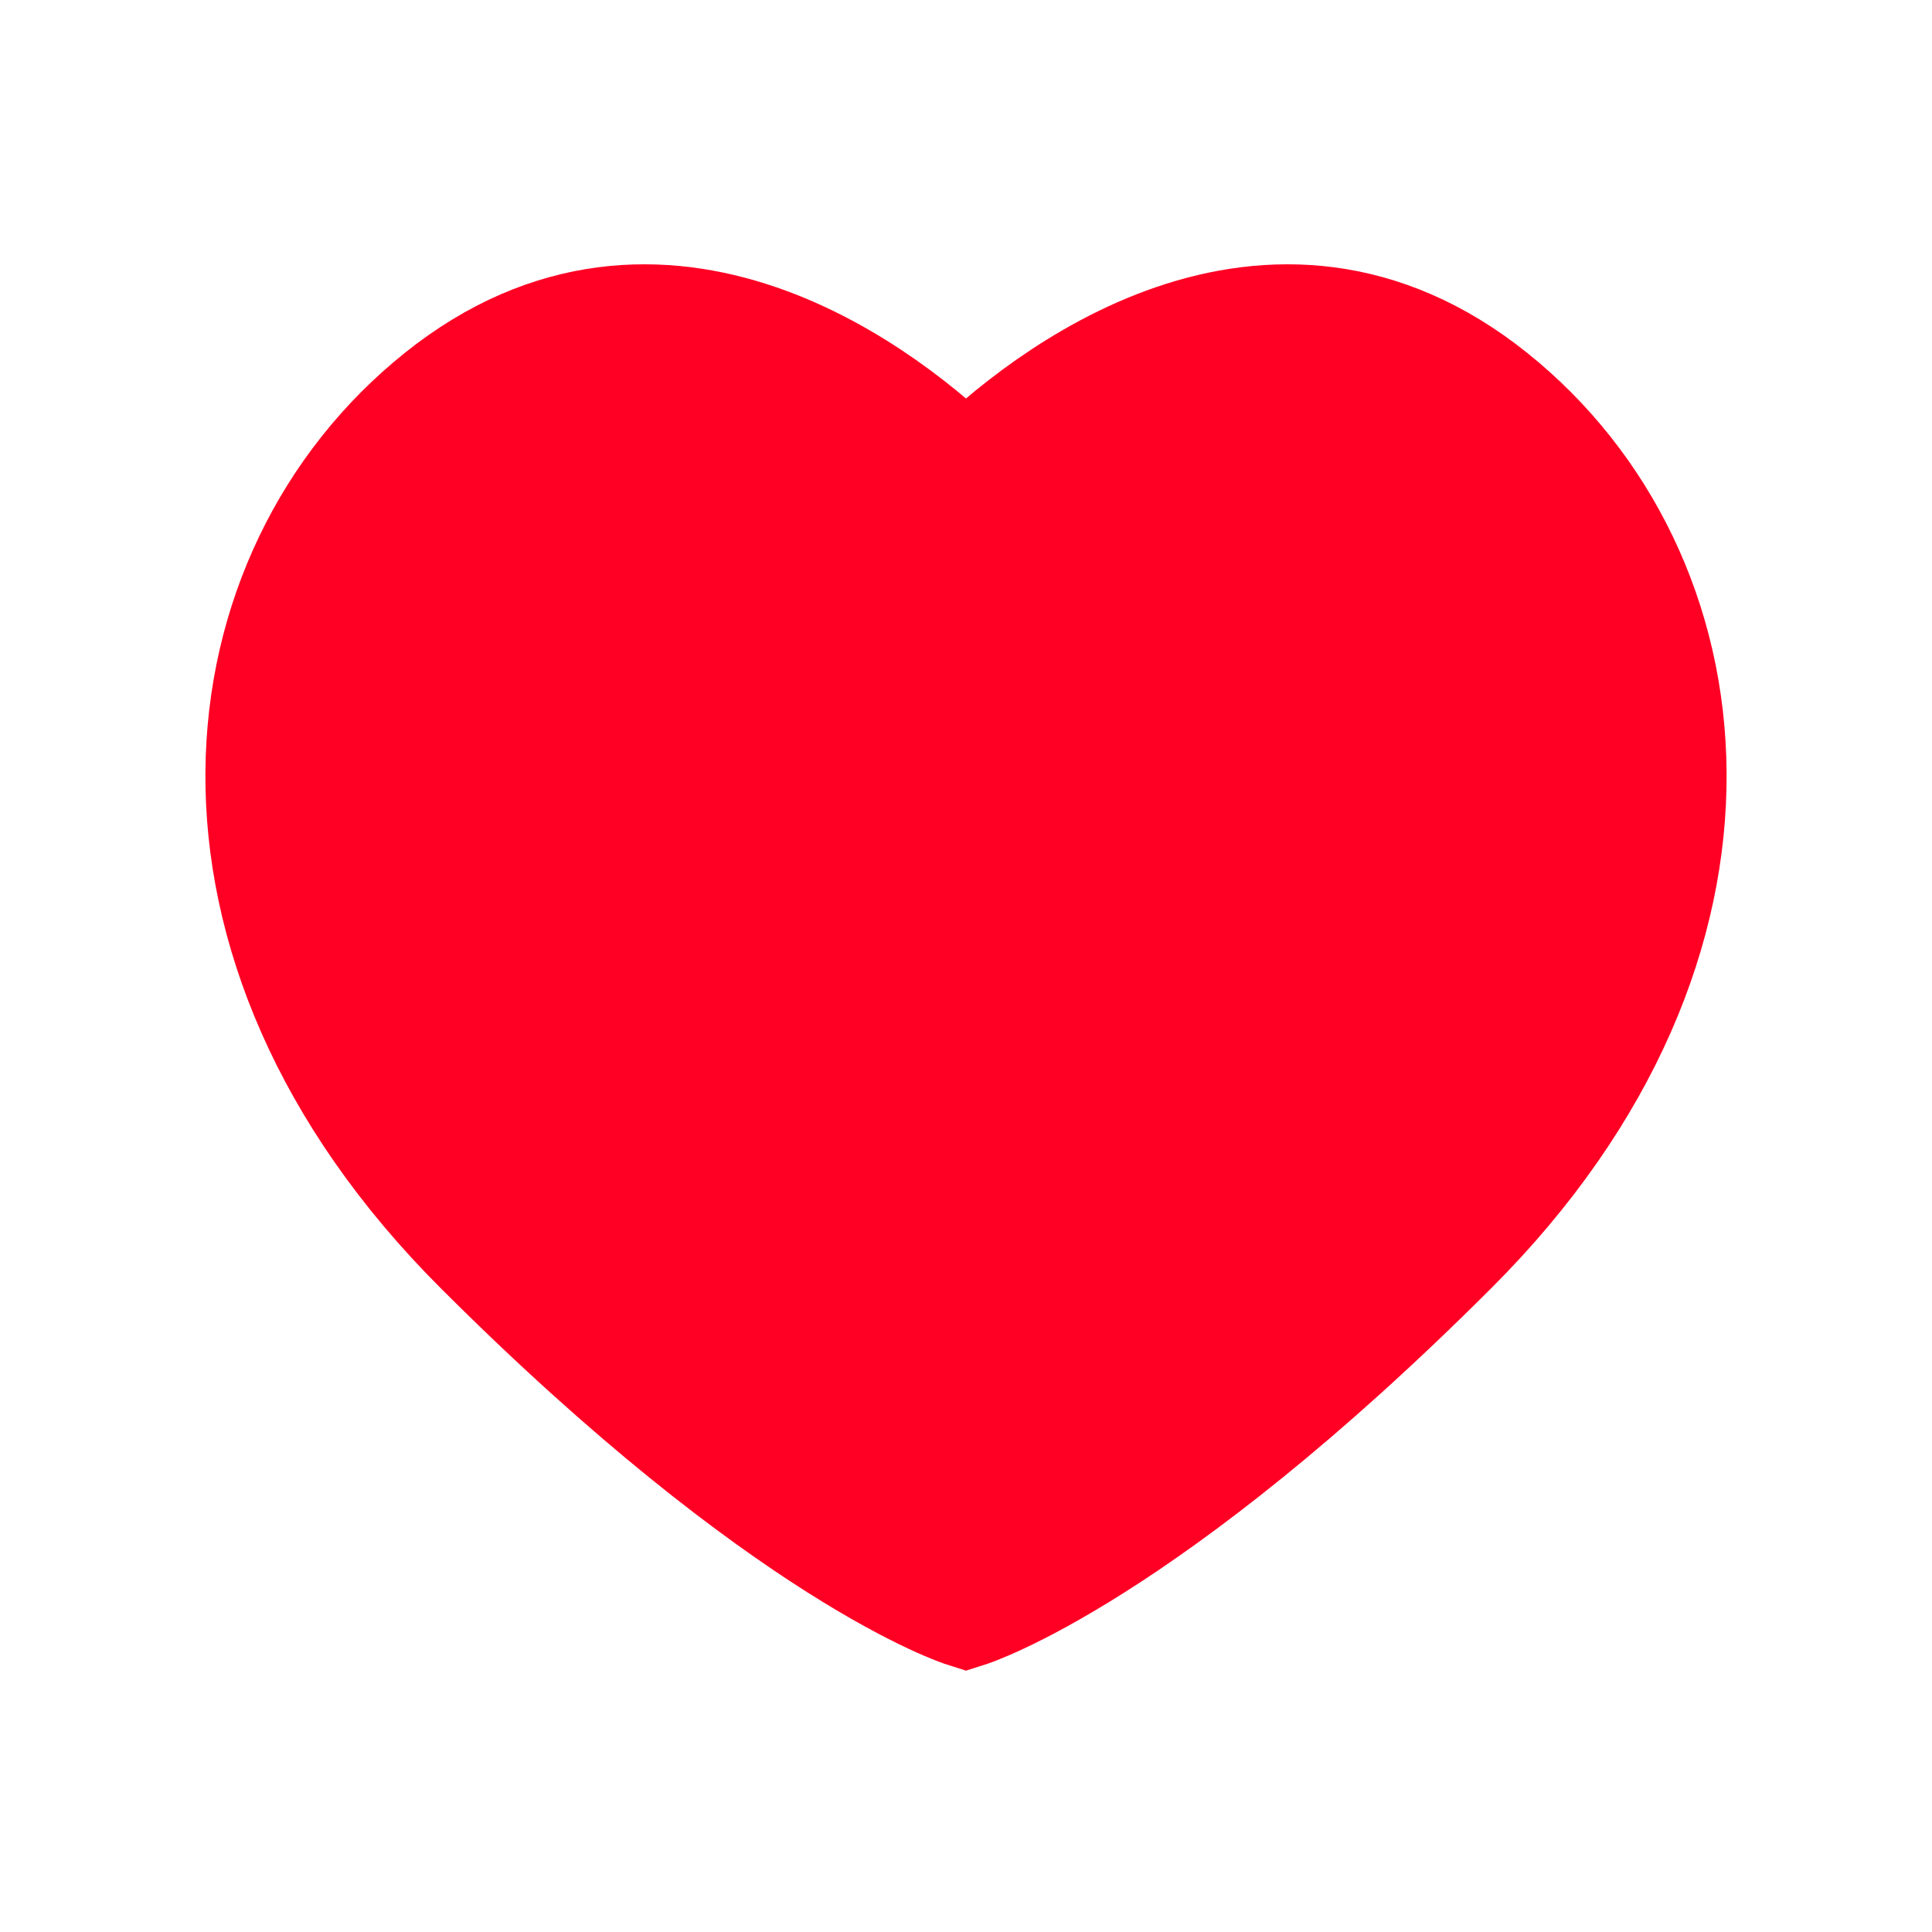 <svg xmlns="http://www.w3.org/2000/svg" width="24" height="24" viewBox="0 0 24 24" fill="#ff0024">
    <path
        d="M18.5 4.967C15.781 2.791 13 4.967 12 5.967C11 4.967 8.219 2.791 5.5 4.967C2.781 7.142 2.19 11.656 6 15.467C9.81 19.277 12 19.967 12 19.967C12 19.967 14.19 19.277 18 15.467C21.81 11.656 21.219 7.142 18.5 4.967Z"
        stroke="#ff0024" stroke-width="1.5" />
</svg>